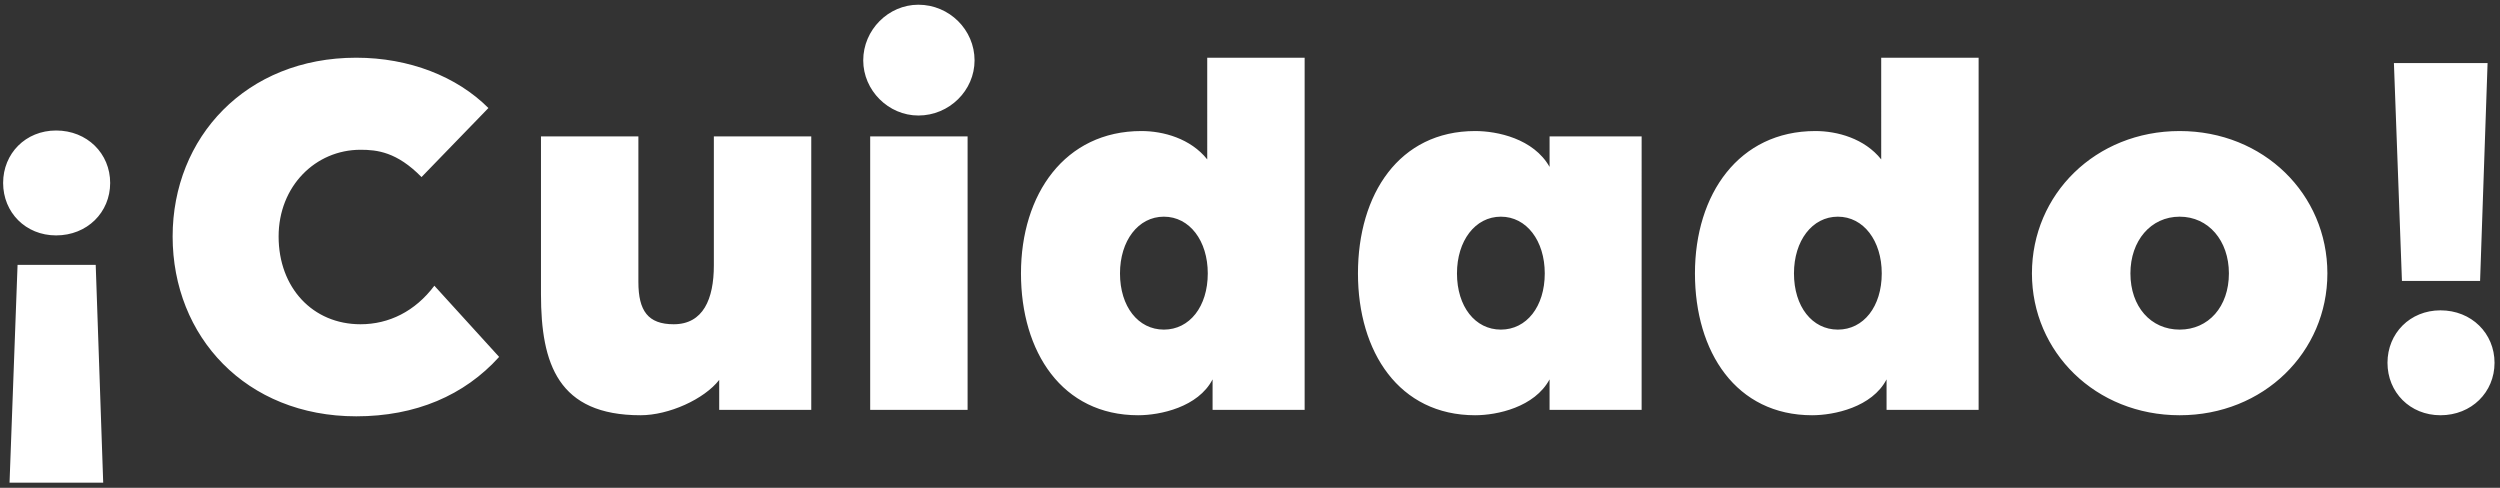 <svg width="369" height="72" viewBox="0 0 369 72" fill="none" xmlns="http://www.w3.org/2000/svg"><rect x="0" y="0" width="369" height="72" fill="#333333" stroke="none"/><path d="M1.408 71.244l1.185-32.153h11.534l1.106 32.153H1.408zm6.873-36.498c-4.503 0-7.82-3.397-7.82-7.742 0-4.345 3.317-7.742 7.82-7.742 4.582 0 7.98 3.397 7.98 7.742 0 4.345-3.398 7.742-7.98 7.742zm44.296 26.702c-16.274 0-27.097-11.771-27.097-26.544 0-14.615 10.823-26.386 27.097-26.386 7.821 0 14.852 2.765 19.513 7.426l-9.875 10.191c-3.634-3.713-6.557-4.029-9.006-4.029-6.636 0-12.087 5.372-12.087 12.798 0 7.584 5.056 12.956 12.087 12.956 4.187 0 8.058-1.896 10.902-5.688l9.56 10.507c-5.136 5.688-12.325 8.769-21.094 8.769zm41.965-.158c-12.166 0-14.694-7.584-14.694-17.854V20.131h14.378v21.488c0 4.266 1.422 6.241 5.214 6.241 4.345 0 5.925-3.713 5.925-8.69V20.131h14.378V60.5h-13.588v-4.424c-2.212 2.844-7.426 5.214-11.613 5.214zm33.897-.79V20.131h14.378V60.5h-14.378zm7.11-43.45c-4.424 0-8.137-3.713-8.137-8.137 0-4.503 3.713-8.216 8.137-8.216 4.582 0 8.295 3.713 8.295 8.216 0 4.424-3.713 8.137-8.295 8.137zm32.447 44.24c-11.218 0-17.301-9.322-17.301-20.935 0-11.692 6.478-21.014 17.775-21.014 3.239 0 7.268 1.106 9.717 4.187V8.518h14.378V60.5h-13.588v-4.503c-2.133 4.108-7.742 5.293-10.981 5.293zm3.792-12.64c3.792 0 6.478-3.397 6.478-8.295 0-4.819-2.686-8.374-6.478-8.374s-6.478 3.555-6.478 8.374c0 4.898 2.686 8.295 6.478 8.295zm45.947 12.64c-11.218 0-17.301-9.322-17.301-20.935 0-11.692 6.083-21.014 17.301-21.014 3.239 0 8.611 1.106 10.981 5.293v-4.503h13.588V60.5h-13.588v-4.503c-2.212 4.108-7.742 5.293-10.981 5.293zm3.792-12.64c3.792 0 6.478-3.397 6.478-8.295 0-4.819-2.686-8.374-6.478-8.374s-6.478 3.555-6.478 8.374c0 4.898 2.686 8.295 6.478 8.295zm45.948 12.64c-11.218 0-17.301-9.322-17.301-20.935 0-11.692 6.478-21.014 17.775-21.014 3.239 0 7.268 1.106 9.717 4.187V8.518h14.378V60.5h-13.588v-4.503c-2.133 4.108-7.742 5.293-10.981 5.293zm3.792-12.64c3.792 0 6.478-3.397 6.478-8.295 0-4.819-2.686-8.374-6.478-8.374s-6.478 3.555-6.478 8.374c0 4.898 2.686 8.295 6.478 8.295zm50.45 12.64c-12.403 0-21.804-9.322-21.804-20.935 0-11.692 9.401-21.014 21.804-21.014 12.403 0 21.804 9.322 21.804 21.014 0 11.613-9.401 20.935-21.804 20.935zm0-12.64c4.266 0 7.268-3.397 7.268-8.295 0-4.819-3.002-8.374-7.268-8.374s-7.268 3.555-7.268 8.374c0 4.898 3.002 8.295 7.268 8.295zm32.809-7.189l-1.185-32.153h13.825l-1.106 32.153h-11.534zm5.688 4.345c4.582 0 7.979 3.397 7.979 7.742 0 4.345-3.397 7.742-7.979 7.742-4.503 0-7.821-3.397-7.821-7.742 0-4.345 3.318-7.742 7.821-7.742z" fill="#fff"/></svg>